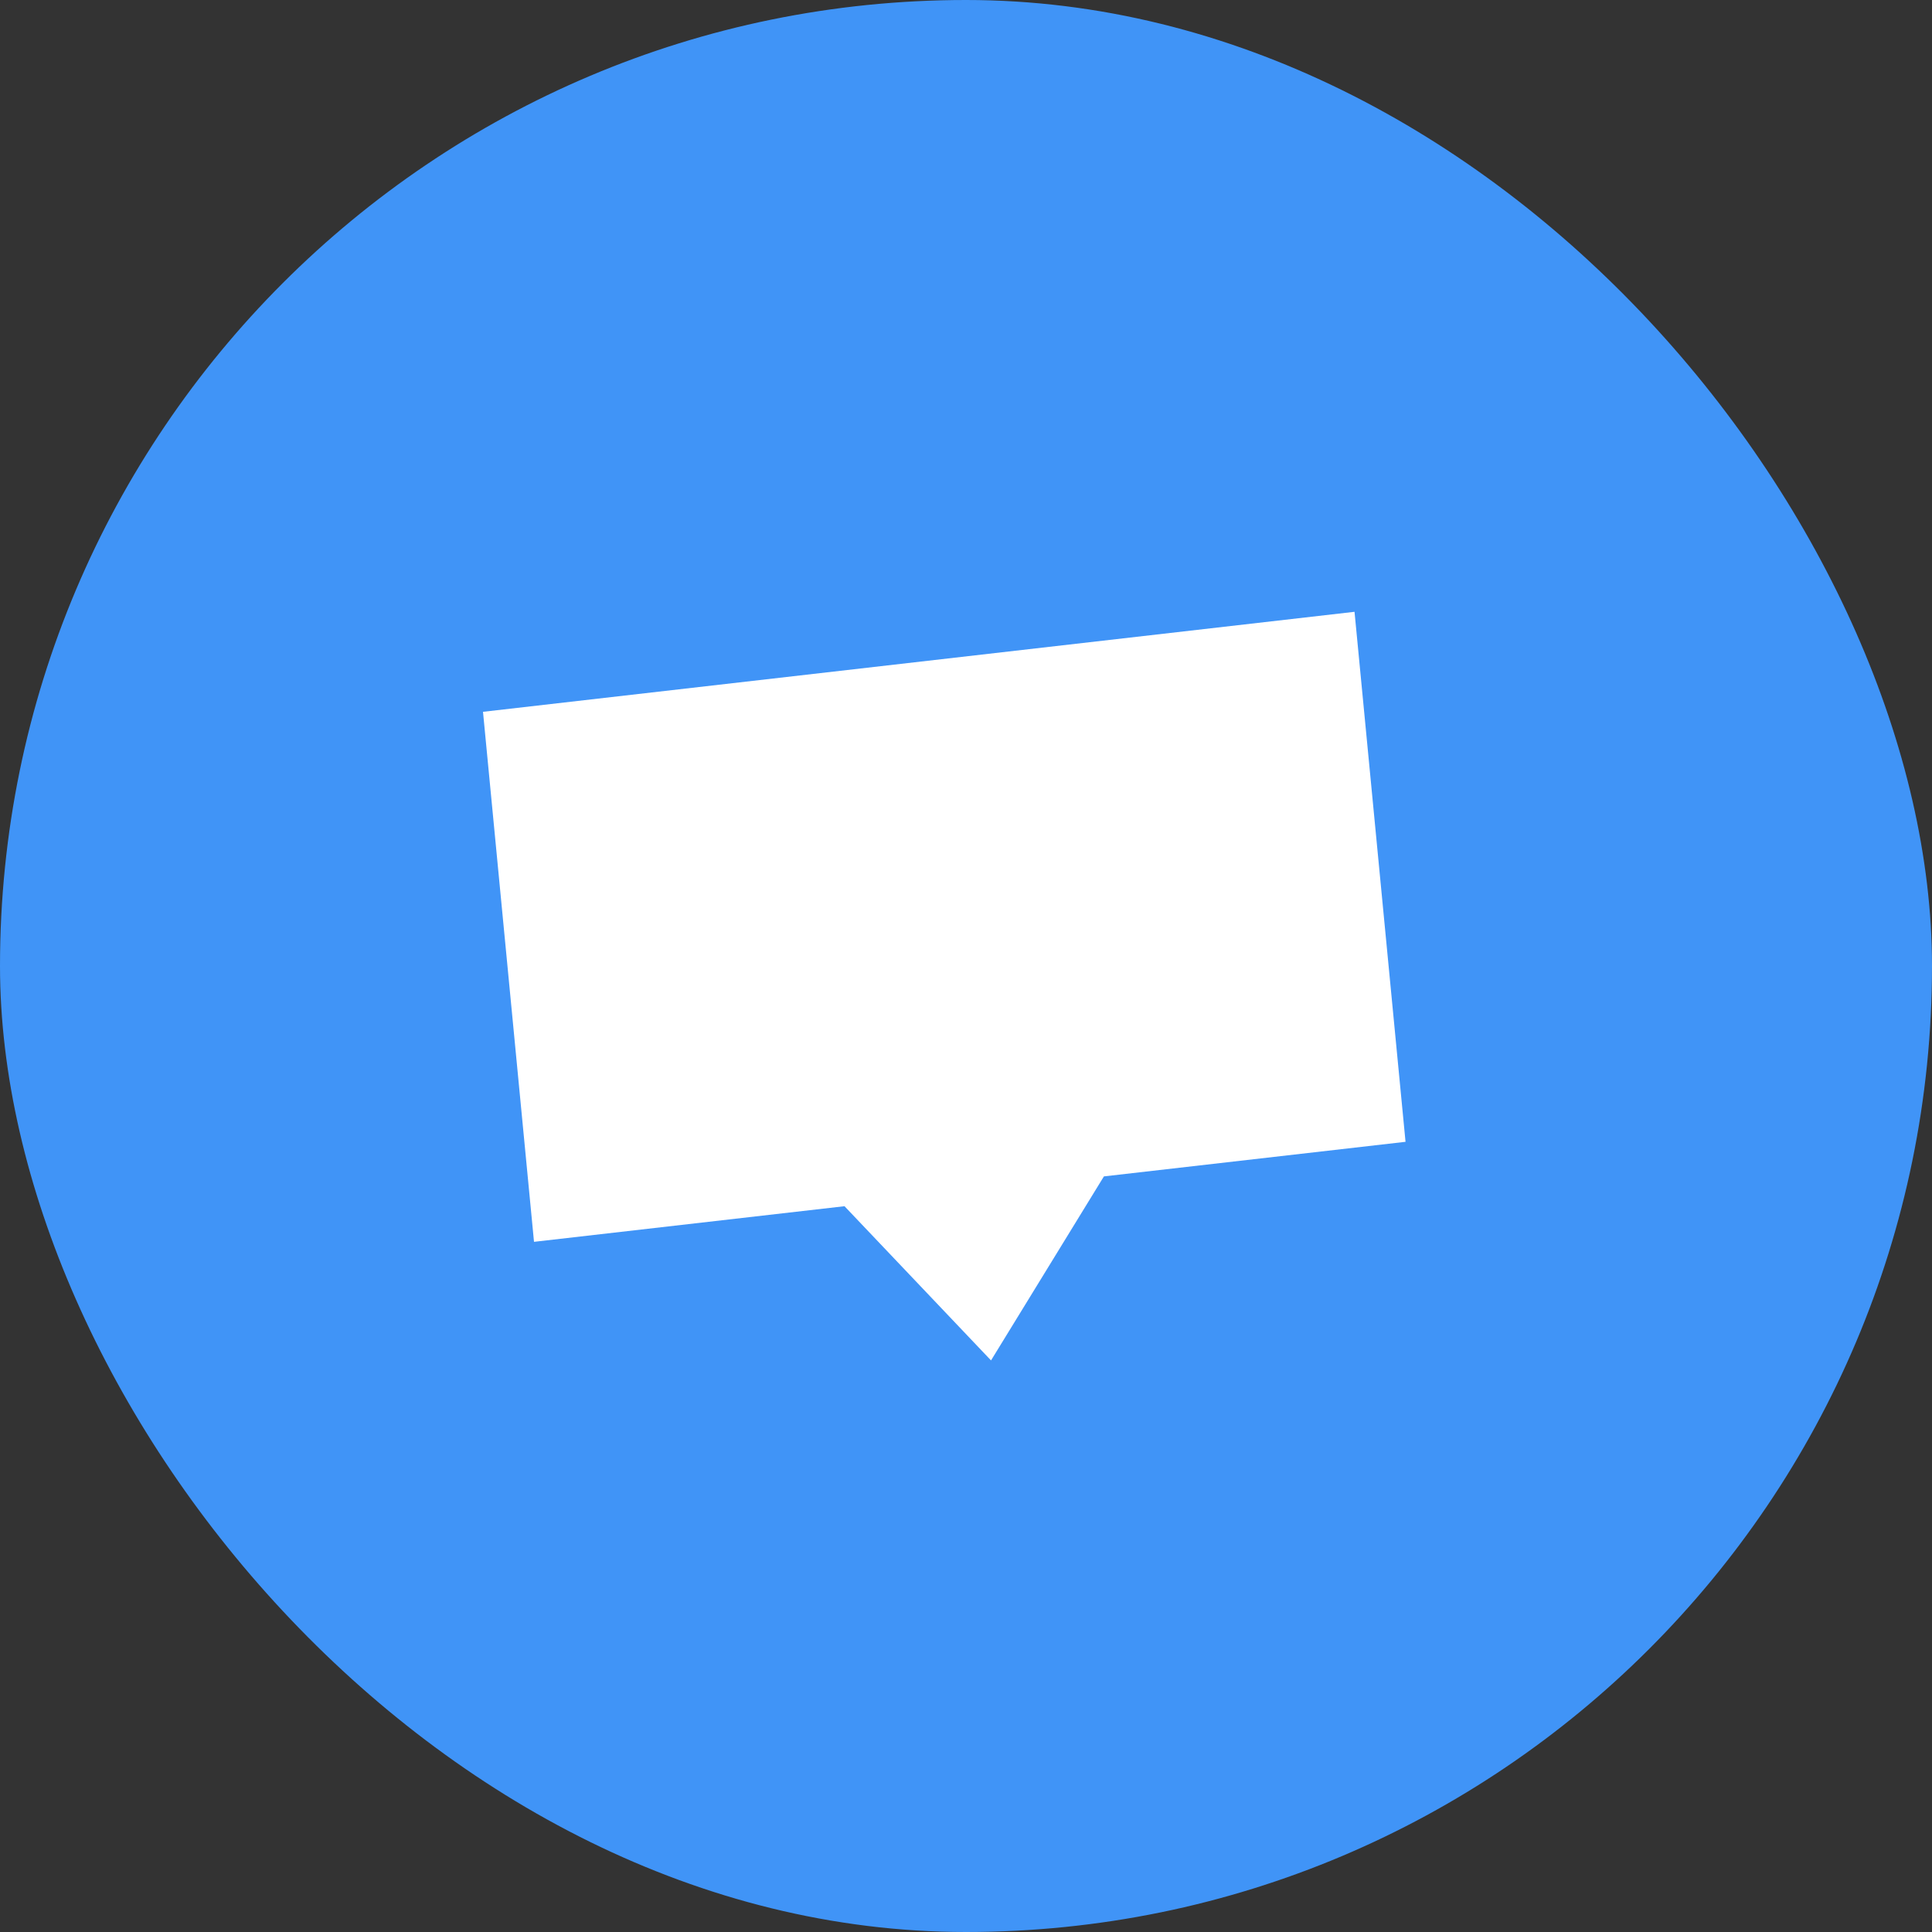 <svg width="60" height="60" viewBox="0 0 60 60" fill="none" xmlns="http://www.w3.org/2000/svg">
<rect x="0" y="0" width="60" height="60" fill="#333333" stroke="none"/>
<g id="Chat &#226;&#128;&#147; Crisp">
<rect width="60" height="60" rx="30" fill="#4094F7"/>
<path id="Icon" d="M26.226 37.46L16.584 38.566L15 22.106L42.066 19L43.65 35.46L34.283 36.534L30.777 42.249L26.226 37.459V37.46Z" fill="white"/>
</g>
</svg>
